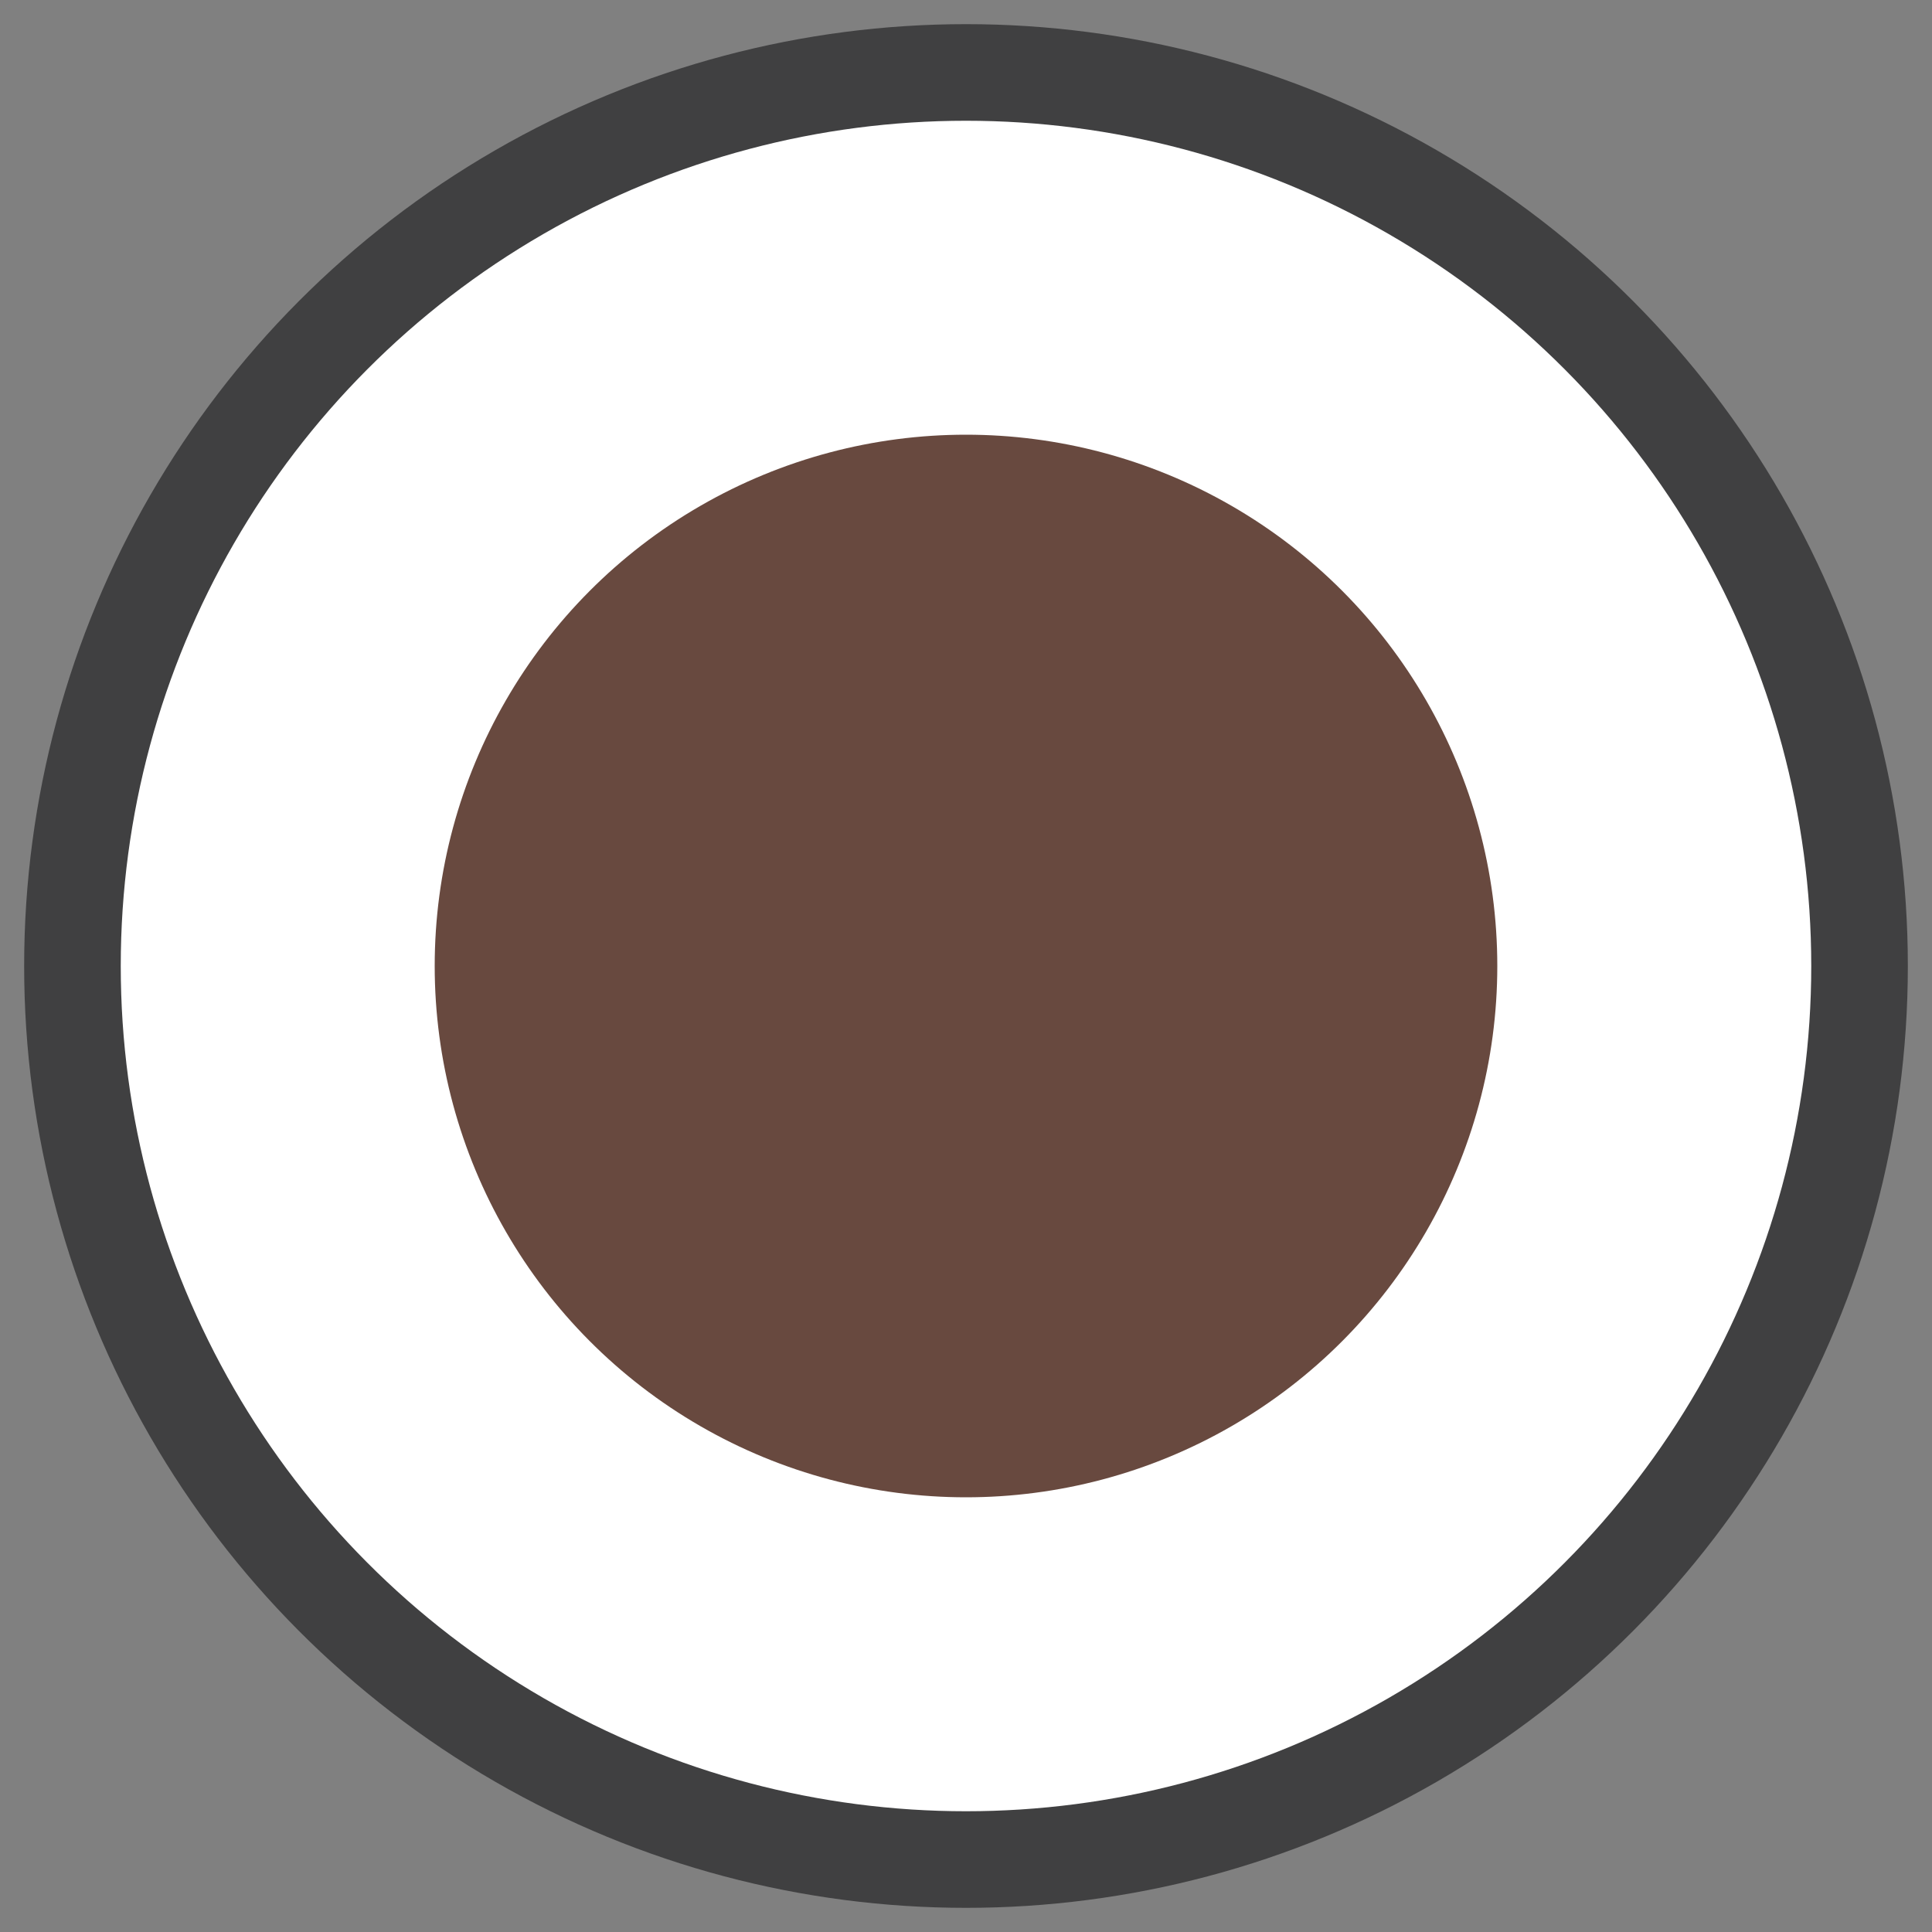 <?xml version="1.0" encoding="utf-8"?>
<!-- Generator: Adobe Illustrator 21.1.0, SVG Export Plug-In . SVG Version: 6.00 Build 0)  -->
<svg version="1.1" id="Layer_1" xmlns="http://www.w3.org/2000/svg" xmlns:xlink="http://www.w3.org/1999/xlink" x="0px" y="0px"
	 viewBox="0 0 8 8" style="enable-background:new 0 0 8 8;" xml:space="preserve">
<rect x="0" y="0" width="8" height="8" fill="#808080" stroke="none"/>
<style type="text/css">
	.st0{fill:#404041;}
	.st1{fill:#FFFFFF;}
	.st2{fill:#68493F;}
</style>
<circle class="st0" cx="4" cy="4" r="3.9"/>
<circle class="st1" cx="4" cy="4" r="3.5"/>
<circle class="st2" cx="4" cy="4" r="2.2"/>
</svg>
